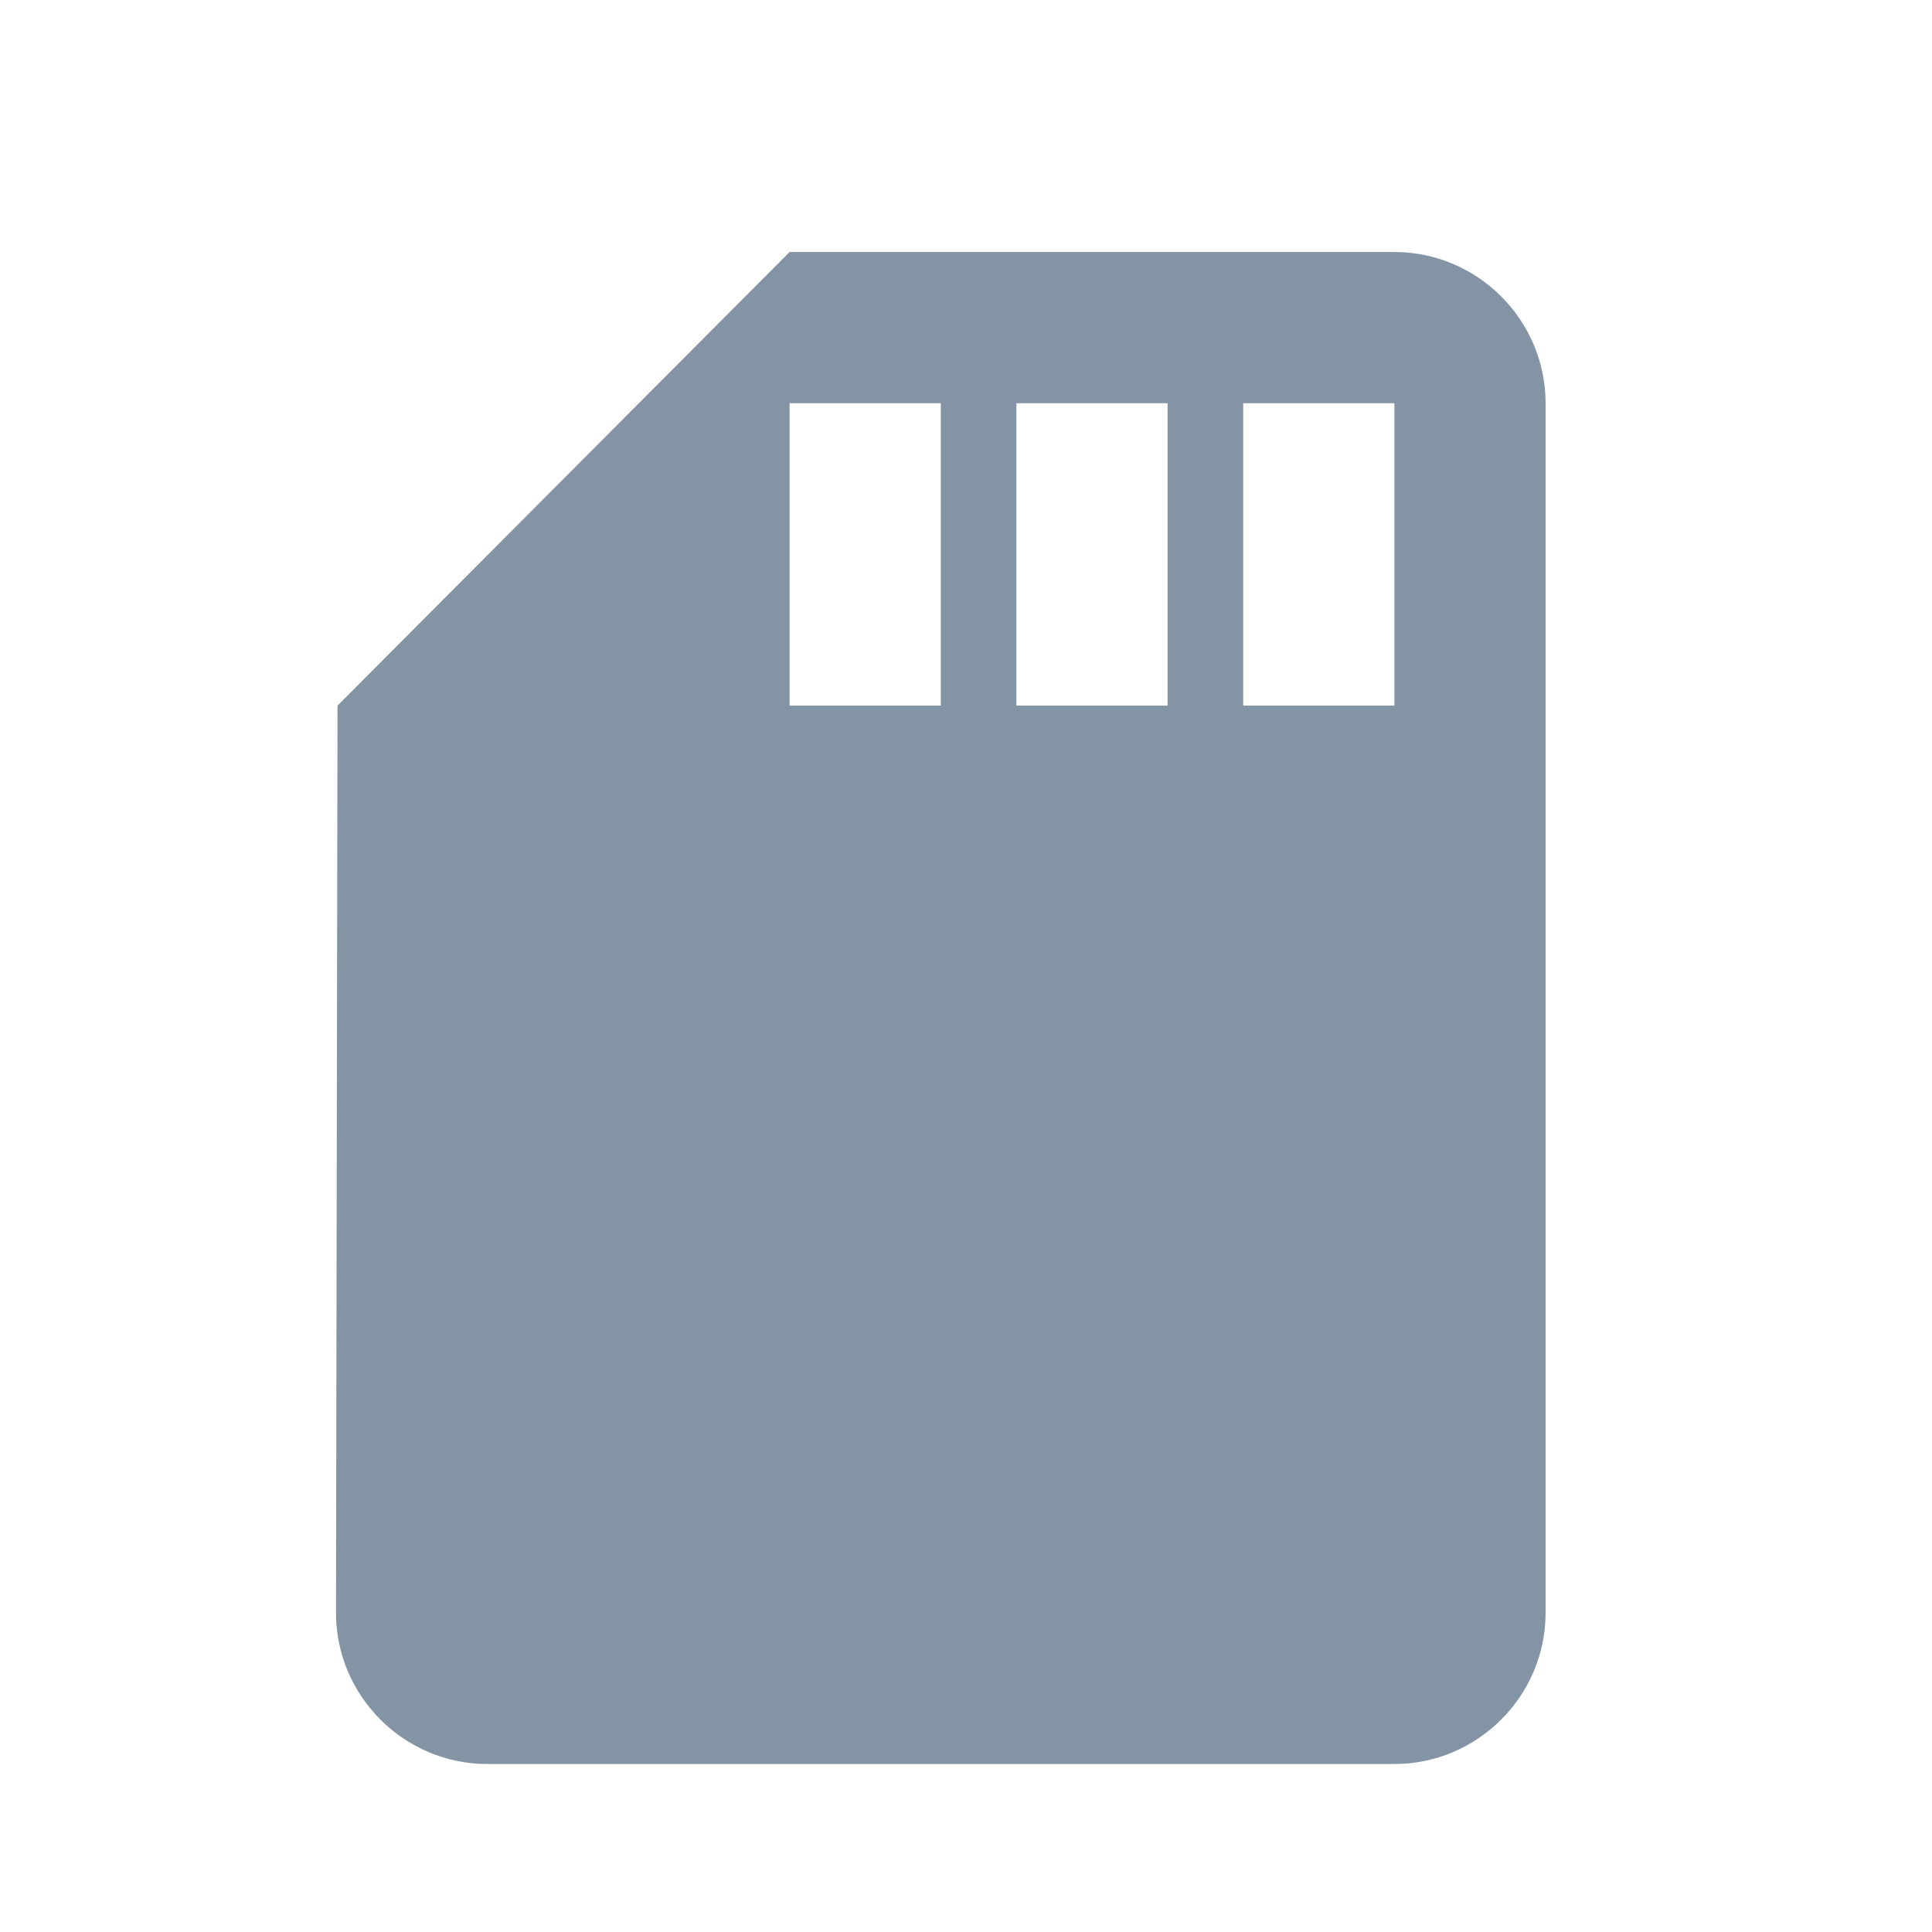 <svg width="23" height="23" viewBox="0 0 23 23" fill="none" xmlns="http://www.w3.org/2000/svg">
<path d="M16.6 3H9.4L4.018 8.4L4 19.2C4 20.19 4.81 21 5.8 21H16.6C17.59 21 18.4 20.19 18.4 19.2V4.8C18.4 3.81 17.59 3 16.6 3ZM11.2 8.4H9.4V4.8H11.2V8.4ZM13.9 8.4H12.1V4.8H13.9V8.4ZM16.6 8.4H14.8V4.8H16.6V8.4Z" fill="#8394A5"/>
</svg>
